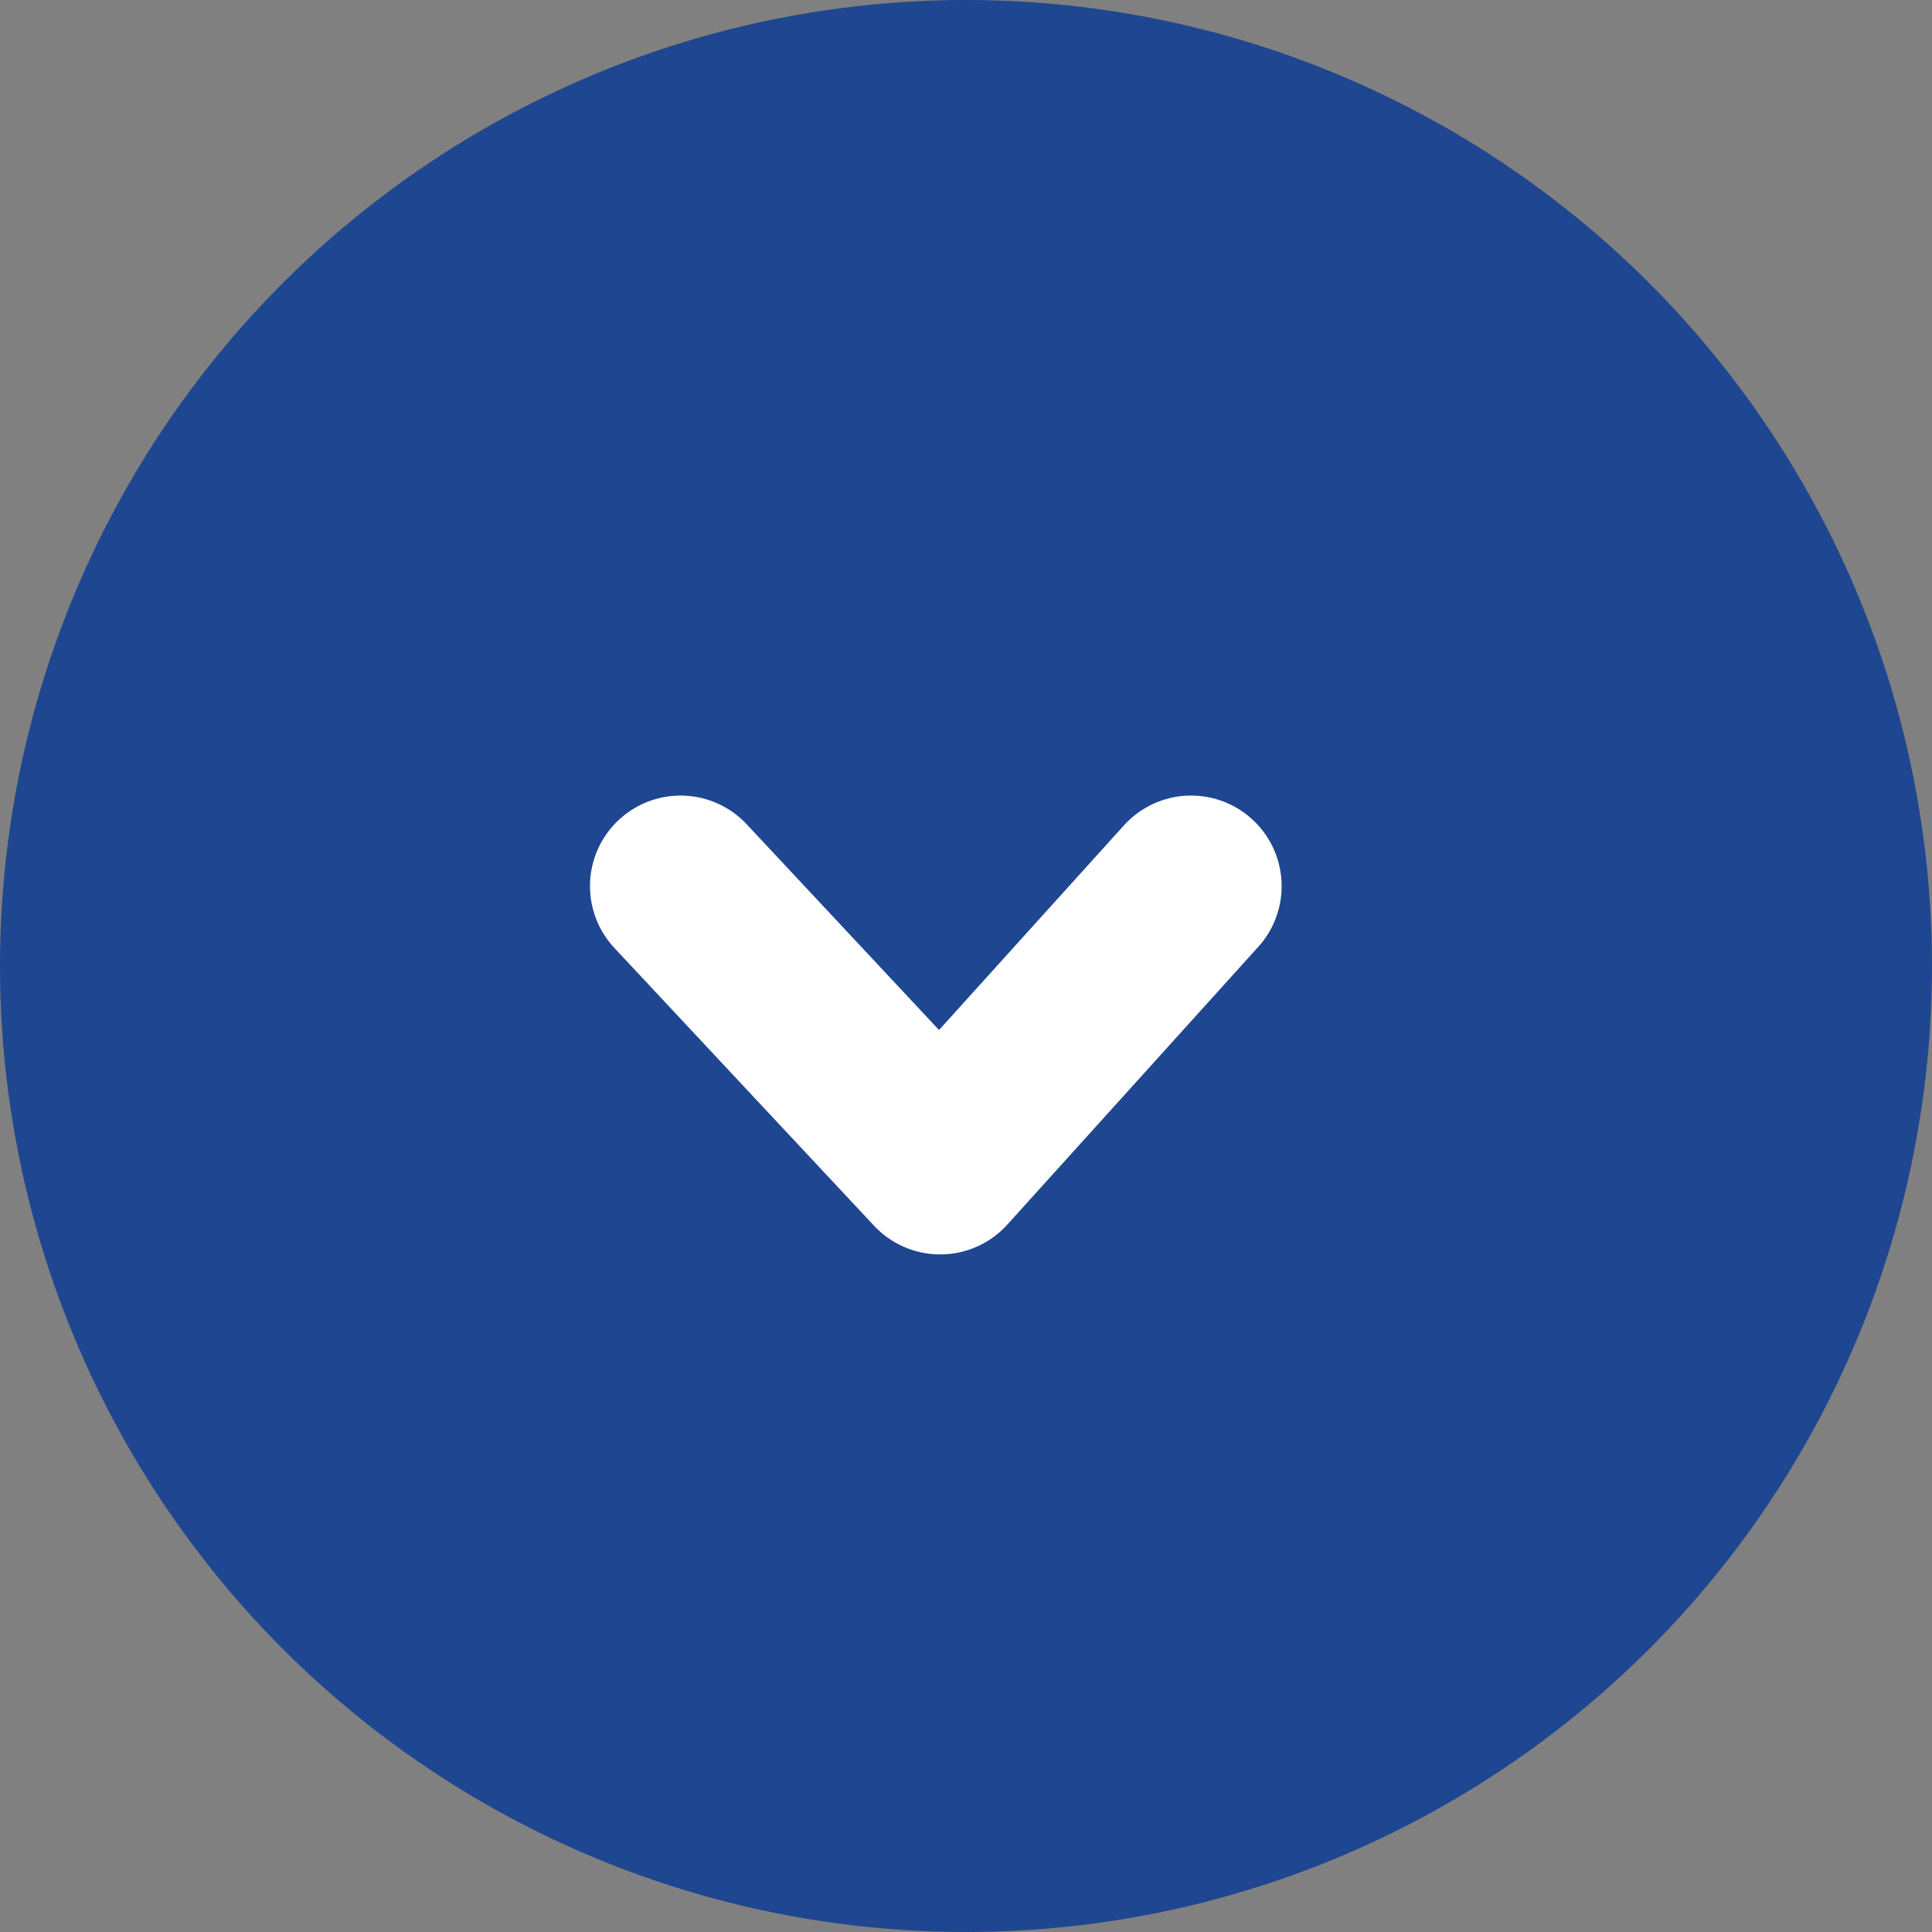 <svg xmlns="http://www.w3.org/2000/svg" width="32" height="32" viewBox="0 0 32 32">
  <rect x="0" y="0" width="32" height="32" fill="#808080" stroke="none"/>
  <g id="Grupo_26" data-name="Grupo 26" transform="translate(0.354 31.646) rotate(-90)">
    <circle id="Elipse_14" data-name="Elipse 14" cx="16" cy="16" r="16" transform="translate(-0.354 -0.354)" fill="#1f4690"/>
    <path id="Trazado_42" data-name="Trazado 42" d="M3953.964,3038.428l-4.6,4.3,4.6,4.156" transform="translate(-3936.995 -3027.51)" fill="none" stroke="#fff" stroke-linecap="round" stroke-linejoin="round" stroke-width="3"/>
  </g>
</svg>
